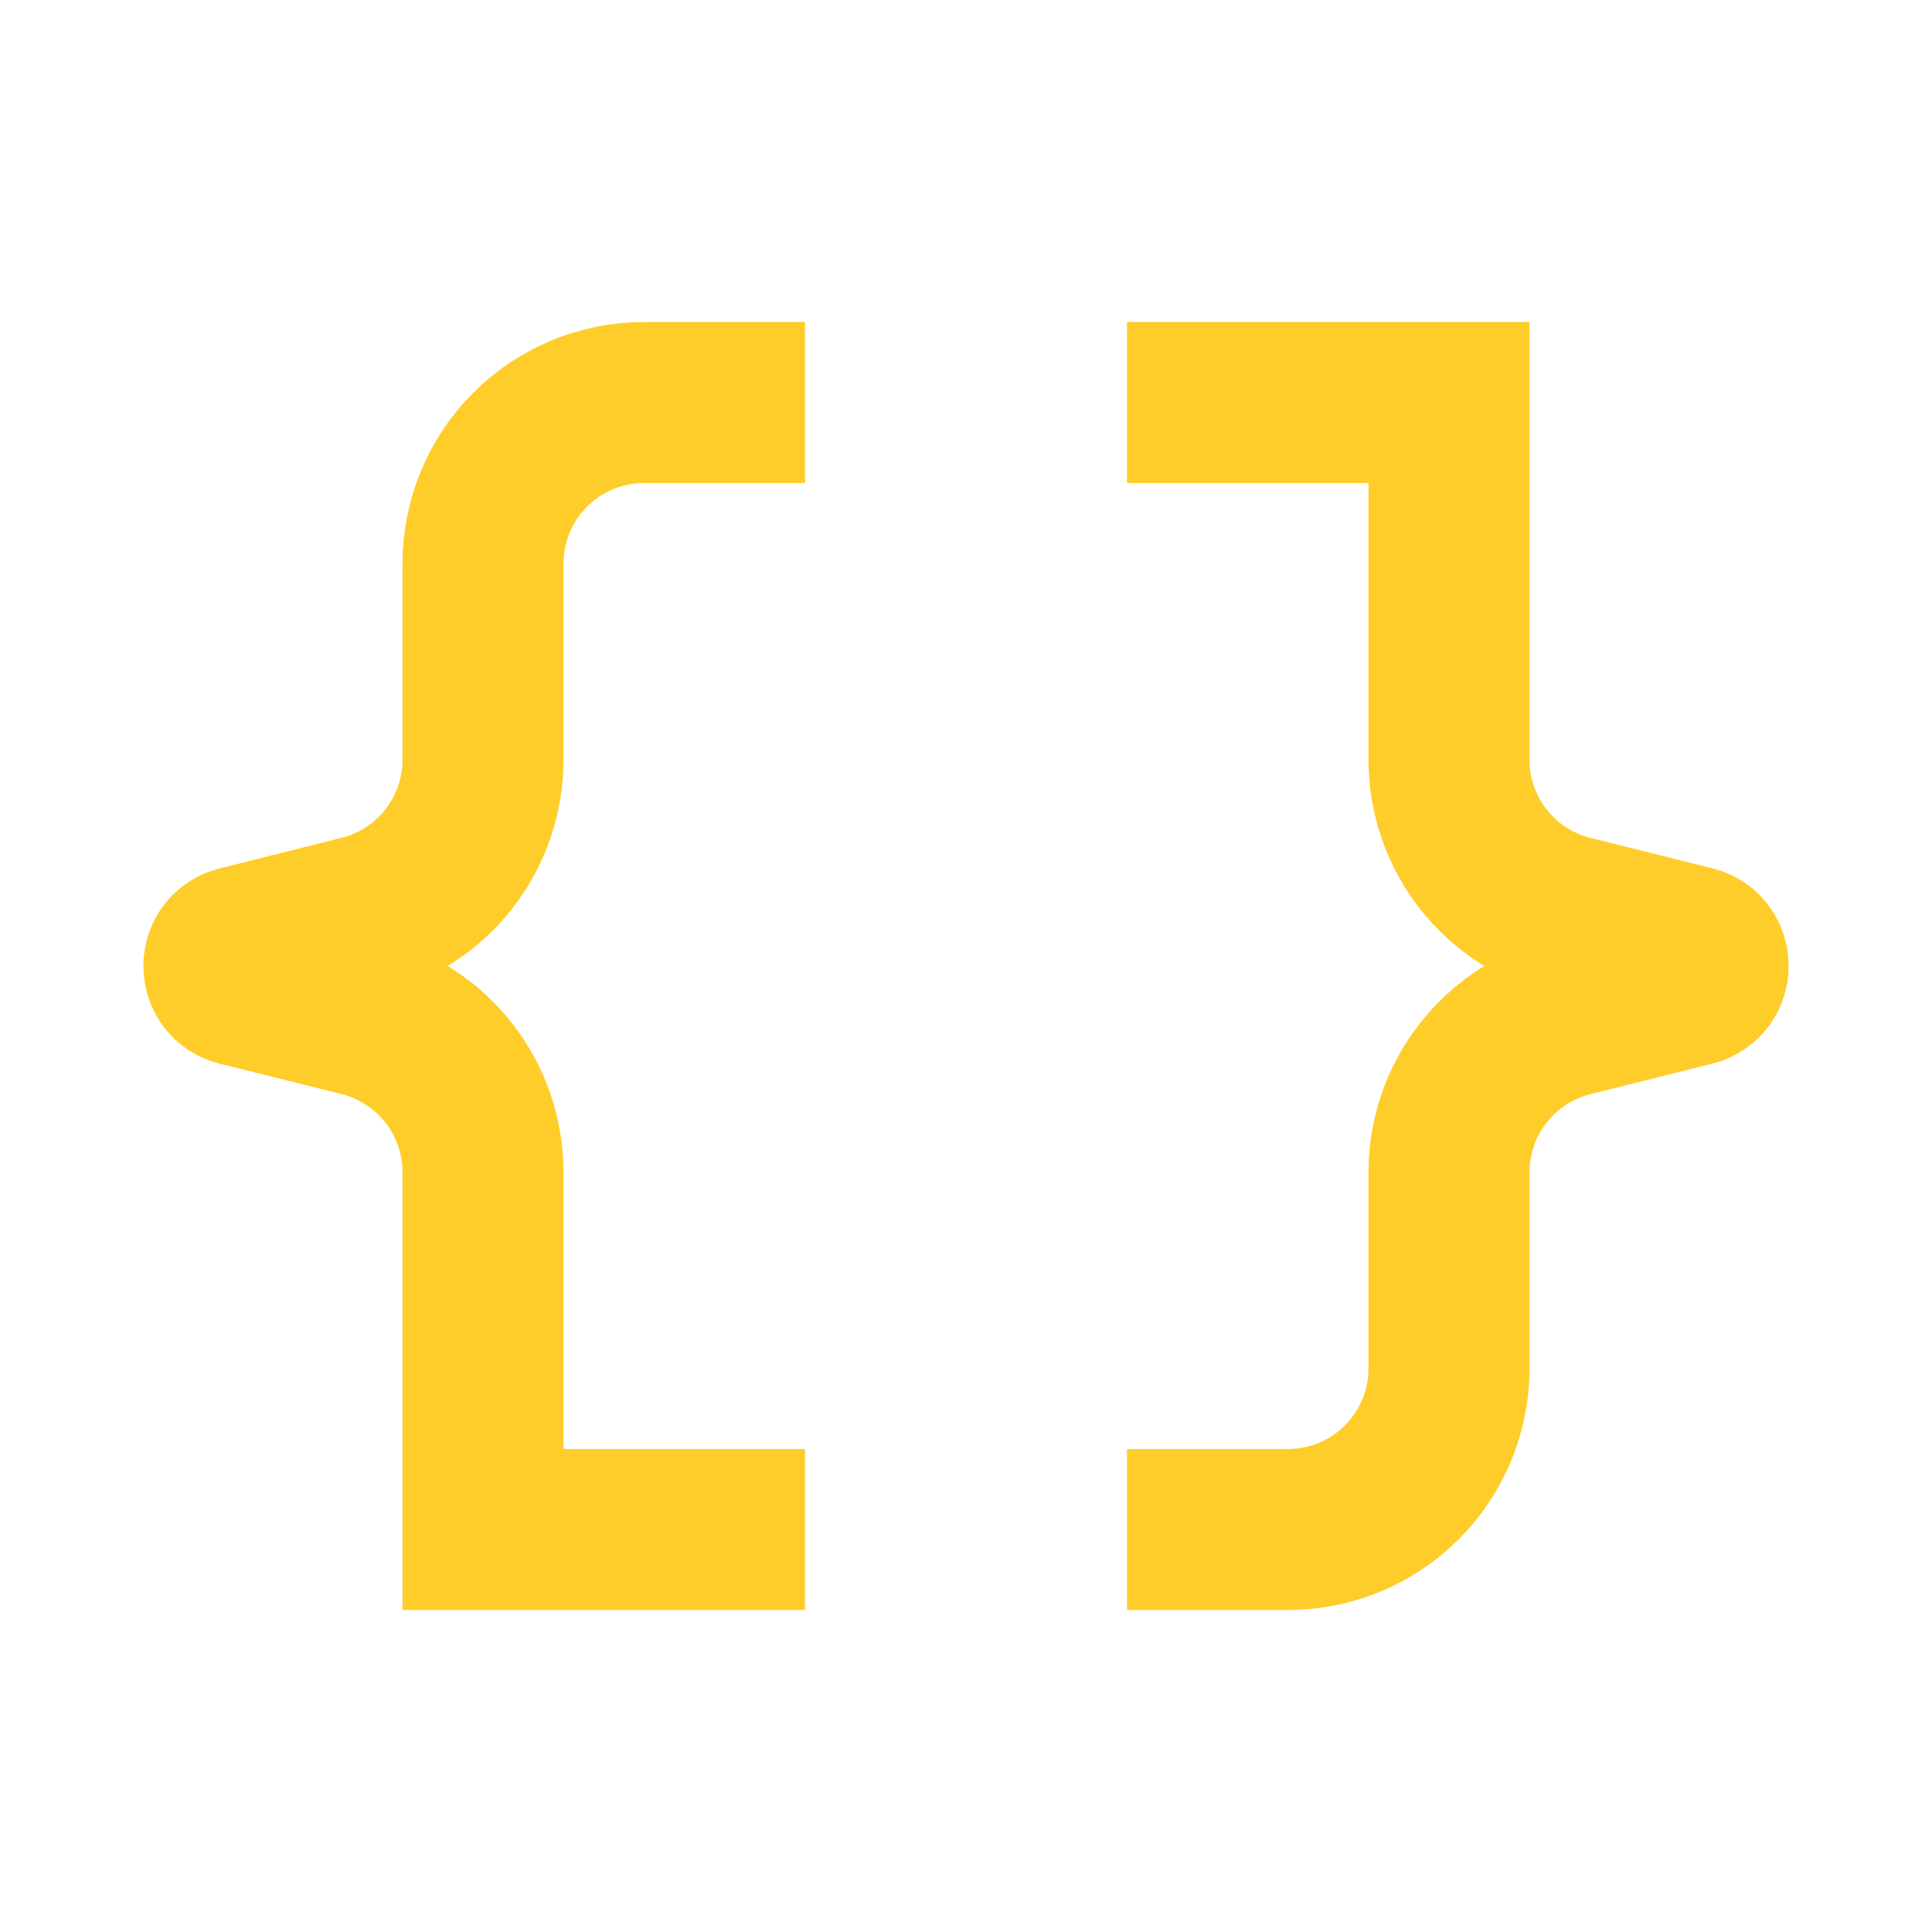 <svg width="24" height="24" viewBox="0 0 24 24" fill="none" xmlns="http://www.w3.org/2000/svg">
<path d="M14 19H16C16.53 19 17.039 18.789 17.414 18.414C17.789 18.039 18 17.53 18 17V14.562C18 14.116 18.149 13.683 18.424 13.331C18.698 12.98 19.082 12.73 19.515 12.622L21.03 12.242C21.282 12.179 21.282 11.821 21.03 11.757L19.515 11.379C19.082 11.271 18.698 11.021 18.424 10.67C18.149 10.318 18 9.885 18 9.439V5H14M10 5H8C7.47 5 6.961 5.211 6.586 5.586C6.211 5.961 6 6.47 6 7V9.438C6 9.884 5.851 10.317 5.576 10.669C5.302 11.02 4.918 11.27 4.485 11.378L2.97 11.758C2.718 11.821 2.718 12.179 2.97 12.243L4.485 12.621C4.918 12.729 5.302 12.979 5.576 13.33C5.851 13.682 6 14.115 6 14.561V19H10" stroke="#FFCD29" stroke-width="2"/>
</svg>
